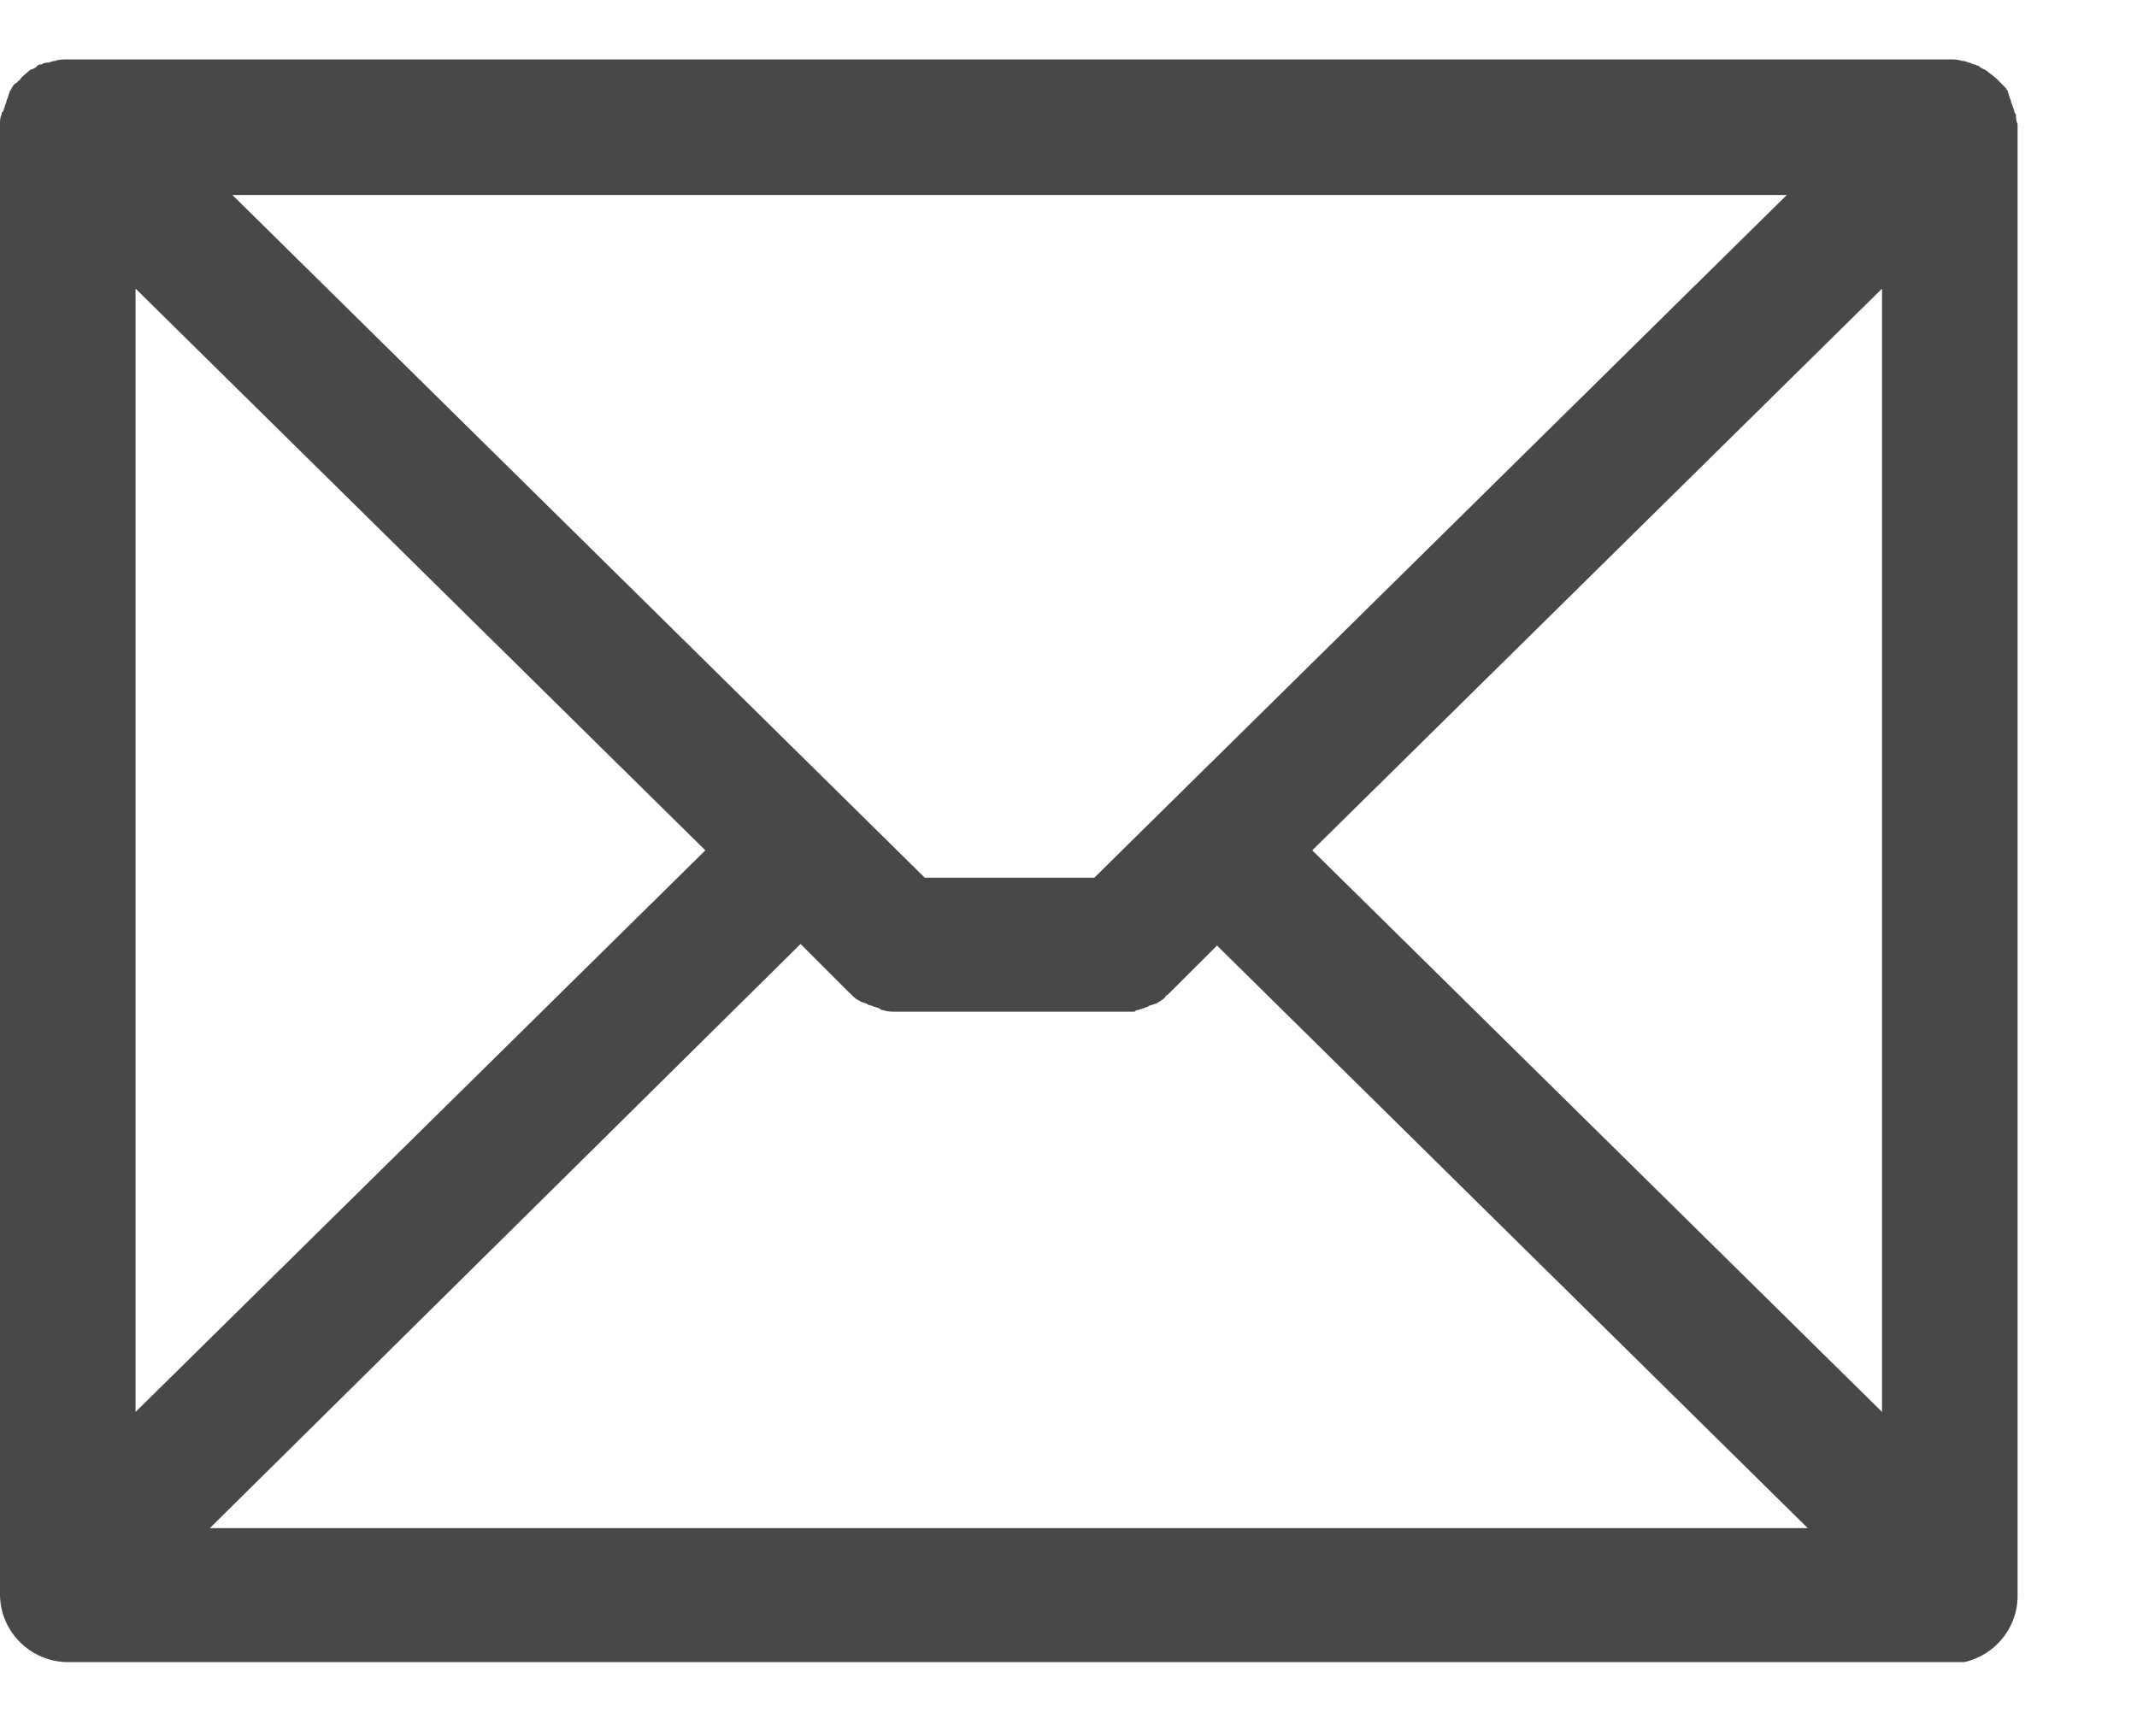 <svg width="16" height="13" viewBox="0 0 16 13" fill="none" xmlns="http://www.w3.org/2000/svg">
<g clip-path="url(#clip0_314_3397)">
<path d="M0.508 12.445C0.23 12.445 0 12.216 0 11.938V0.941V0.929C0 0.905 0 0.88 0.012 0.856C0.012 0.844 0.012 0.844 0.024 0.832L0.036 0.796C0.036 0.784 0.048 0.772 0.048 0.76C0.048 0.747 0.06 0.735 0.06 0.723L0.073 0.687C0.073 0.675 0.085 0.675 0.085 0.663C0.097 0.639 0.109 0.627 0.133 0.614C0.133 0.602 0.145 0.602 0.145 0.602C0.169 0.566 0.193 0.554 0.218 0.53C0.218 0.53 0.23 0.518 0.242 0.518L0.266 0.506L0.278 0.494C0.29 0.482 0.302 0.482 0.314 0.482C0.326 0.469 0.35 0.469 0.363 0.469L0.399 0.457H0.411C0.435 0.445 0.471 0.445 0.508 0.445H14.598C14.634 0.445 14.659 0.445 14.695 0.457H14.707L14.743 0.469C14.755 0.469 14.767 0.482 14.78 0.482C14.791 0.482 14.804 0.494 14.816 0.494L14.828 0.506L14.852 0.518C14.864 0.518 14.864 0.53 14.876 0.53C14.9 0.554 14.925 0.566 14.949 0.59C14.949 0.59 14.961 0.602 14.973 0.614C14.985 0.627 15.009 0.651 15.021 0.663C15.021 0.675 15.033 0.675 15.033 0.687L15.045 0.723C15.045 0.735 15.057 0.747 15.057 0.76C15.057 0.772 15.069 0.784 15.069 0.796L15.082 0.832C15.082 0.844 15.082 0.844 15.094 0.856C15.094 0.88 15.094 0.905 15.106 0.929C15.106 0.941 15.106 0.941 15.106 0.953V11.95C15.106 12.228 14.876 12.457 14.598 12.457H0.508V12.445ZM1.571 11.442H13.535L9.112 7.08L8.749 7.442C8.737 7.454 8.725 7.454 8.725 7.466C8.701 7.491 8.689 7.491 8.677 7.503C8.665 7.503 8.665 7.515 8.653 7.515L8.616 7.527C8.604 7.527 8.592 7.539 8.592 7.539C8.58 7.539 8.568 7.551 8.556 7.551L8.52 7.563C8.508 7.563 8.508 7.563 8.495 7.575C8.459 7.575 8.423 7.575 8.387 7.575H6.707C6.671 7.575 6.647 7.575 6.61 7.563C6.598 7.563 6.598 7.563 6.586 7.551L6.55 7.539C6.538 7.539 6.526 7.527 6.514 7.527C6.502 7.527 6.489 7.515 6.489 7.515L6.453 7.503C6.441 7.503 6.441 7.491 6.429 7.491C6.405 7.479 6.393 7.466 6.369 7.442L6.356 7.43L5.994 7.068L1.571 11.442ZM9.825 6.367L14.091 10.572V2.161L9.825 6.367ZM1.015 10.572L5.281 6.367L1.015 2.161V10.572ZM6.924 6.572H8.193L13.378 1.46H1.74L6.924 6.572Z" fill="#484848"/>
</g>
<defs>
<clipPath id="clip0_314_3397">
<rect width="15.106" height="12" fill="white" transform="translate(0 0.445)"/>
</clipPath>
</defs>
</svg>
